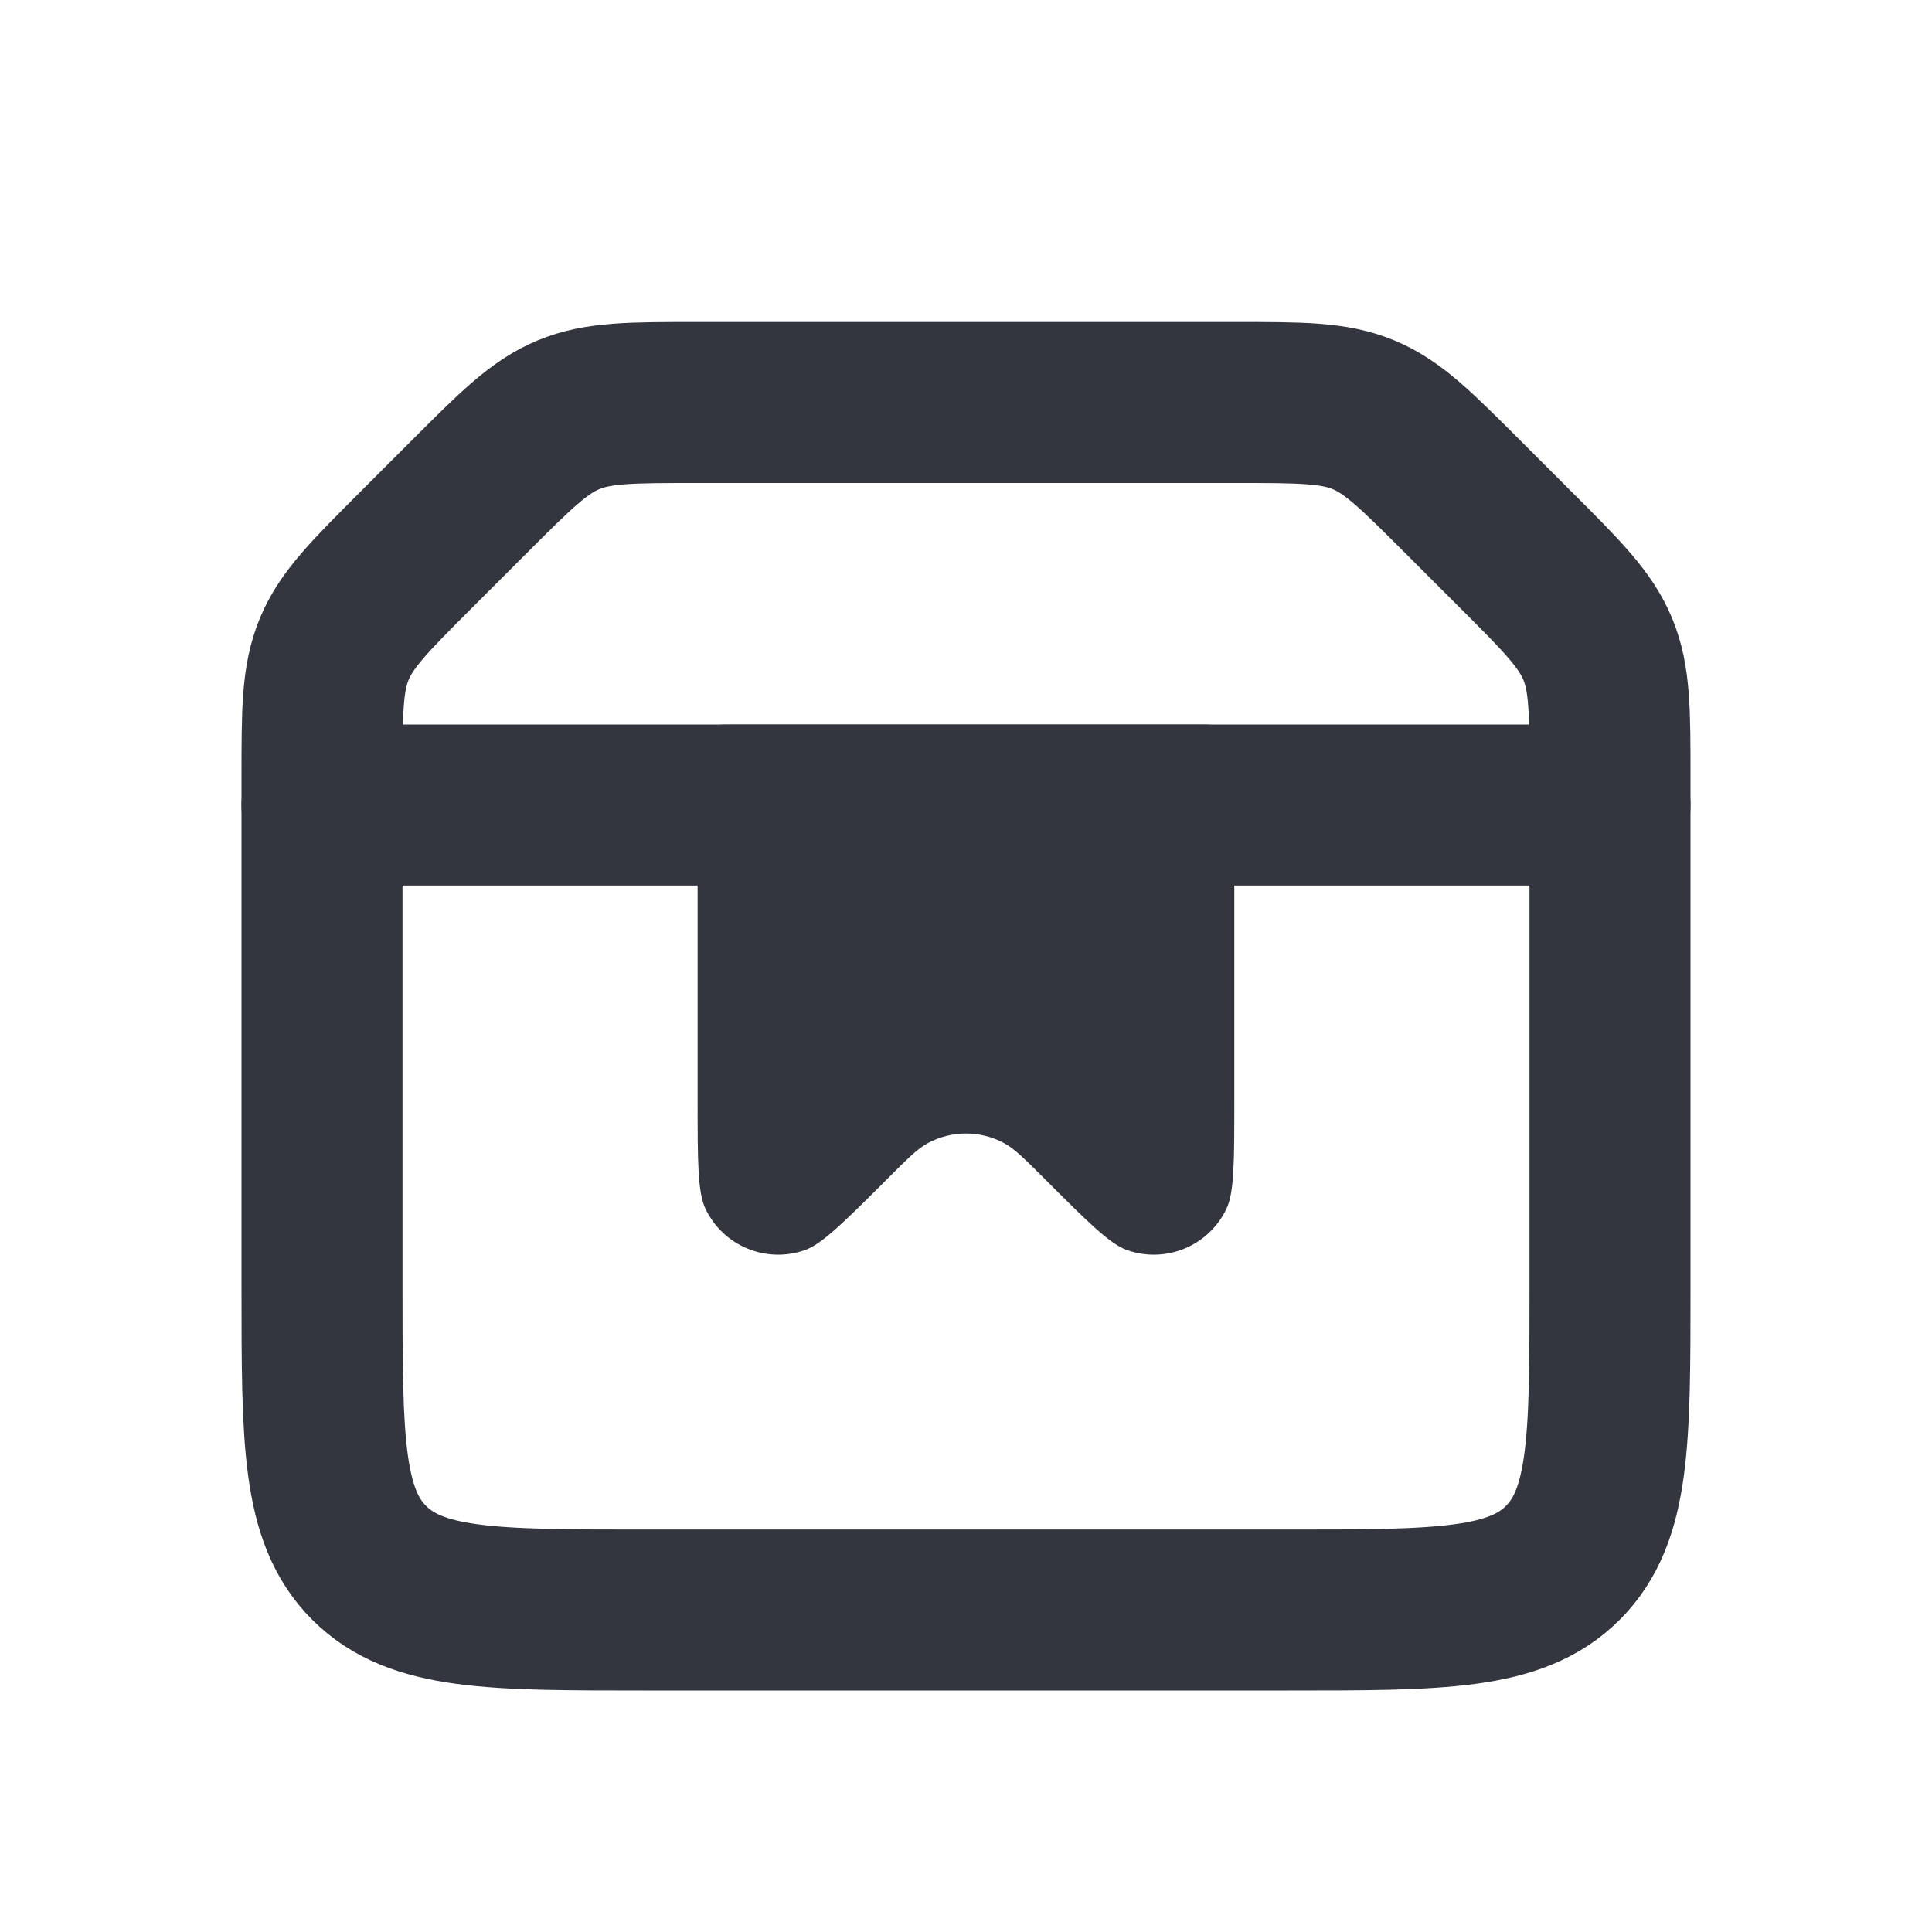<svg viewBox="0 0 24 24" fill="none" xmlns="http://www.w3.org/2000/svg">
<path d="M4 9.657C4 8.839 4 8.431 4.152 8.063C4.304 7.696 4.594 7.406 5.172 6.828L5.828 6.172C6.406 5.594 6.696 5.304 7.063 5.152C7.431 5 7.839 5 8.657 5H15.343C16.161 5 16.569 5 16.937 5.152C17.305 5.304 17.593 5.594 18.172 6.172L18.828 6.828C19.407 7.406 19.695 7.696 19.848 8.063C20 8.431 20 8.839 20 9.657V16C20 17.886 20 18.828 19.414 19.414C18.828 20 17.886 20 16 20H8C6.114 20 5.172 20 4.586 19.414C4 18.828 4 17.886 4 16V9.657Z" stroke="#33363F" stroke-width="2"/>
<path d="M4 10H20" stroke="#33363F" stroke-width="2" stroke-linecap="round"/>
<path d="M14.833 9L9.166 9C8.931 9 8.813 9 8.74 9.073C8.666 9.146 8.666 9.264 8.666 9.5L8.666 13.667C8.666 14.431 8.666 14.814 8.765 15.019C8.986 15.478 9.516 15.698 9.997 15.53C10.212 15.454 10.483 15.184 11.024 14.643C11.274 14.393 11.399 14.267 11.532 14.197C11.825 14.042 12.175 14.042 12.467 14.197C12.6 14.267 12.726 14.393 12.976 14.643C13.517 15.184 13.787 15.454 14.003 15.53C14.483 15.698 15.014 15.478 15.234 15.019C15.333 14.814 15.333 14.431 15.333 13.667V9.5C15.333 9.264 15.333 9.146 15.26 9.073C15.187 9 15.069 9 14.833 9Z" fill="#33363F"/>
</svg>
